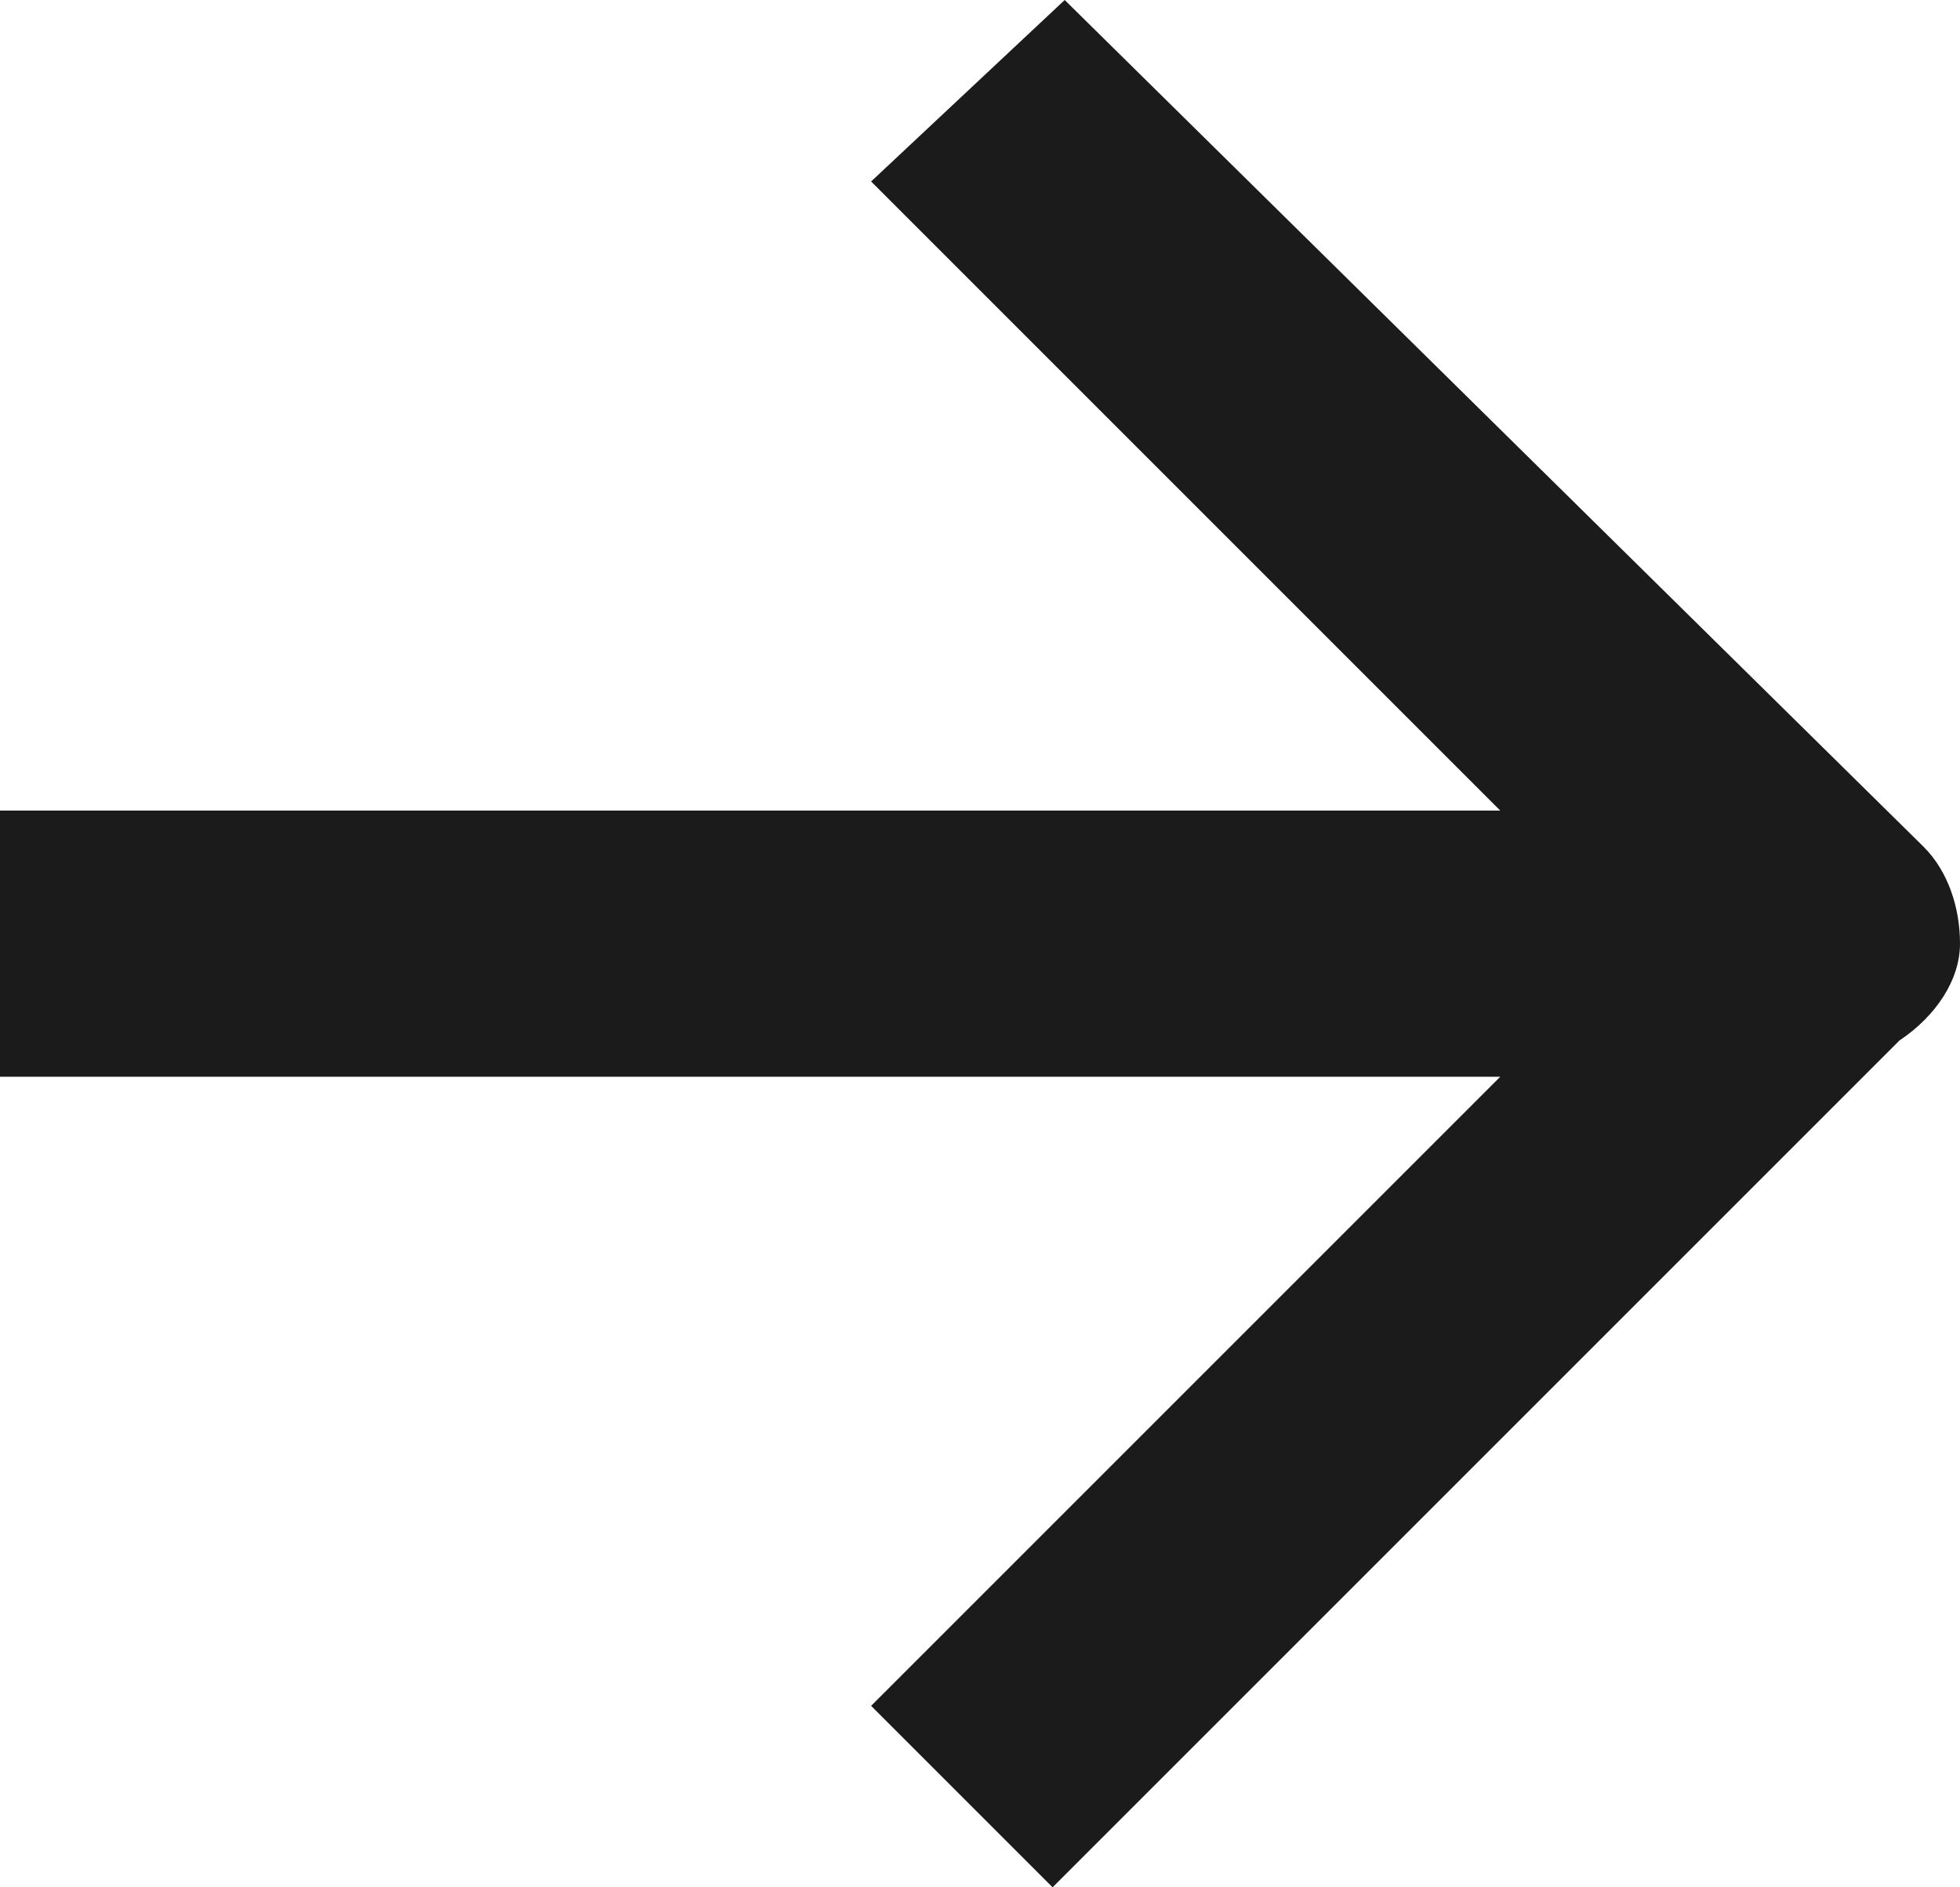 <?xml version="1.0" encoding="utf-8"?>
<!-- Generator: Adobe Illustrator 21.1.0, SVG Export Plug-In . SVG Version: 6.00 Build 0)  -->
<svg version="1.1" id="Слой_2" xmlns="http://www.w3.org/2000/svg" xmlns:xlink="http://www.w3.org/1999/xlink" x="0px" y="0px"
	 viewBox="0 0 16.2 15.6" style="enable-background:new 0 0 16.2 15.6;" xml:space="preserve">
<style type="text/css">
	.st0{fill:#1B1B1B;}
</style>
<path class="st0" d="M16.2,7.8c0-0.3-0.1-0.6-0.3-0.8L8.8,0L7.2,1.5l5.2,5.2H0v2.2h12.4l-5.2,5.2l1.5,1.5l7-7l0,0
	C16,8.4,16.2,8.1,16.2,7.8z"/>
</svg>
